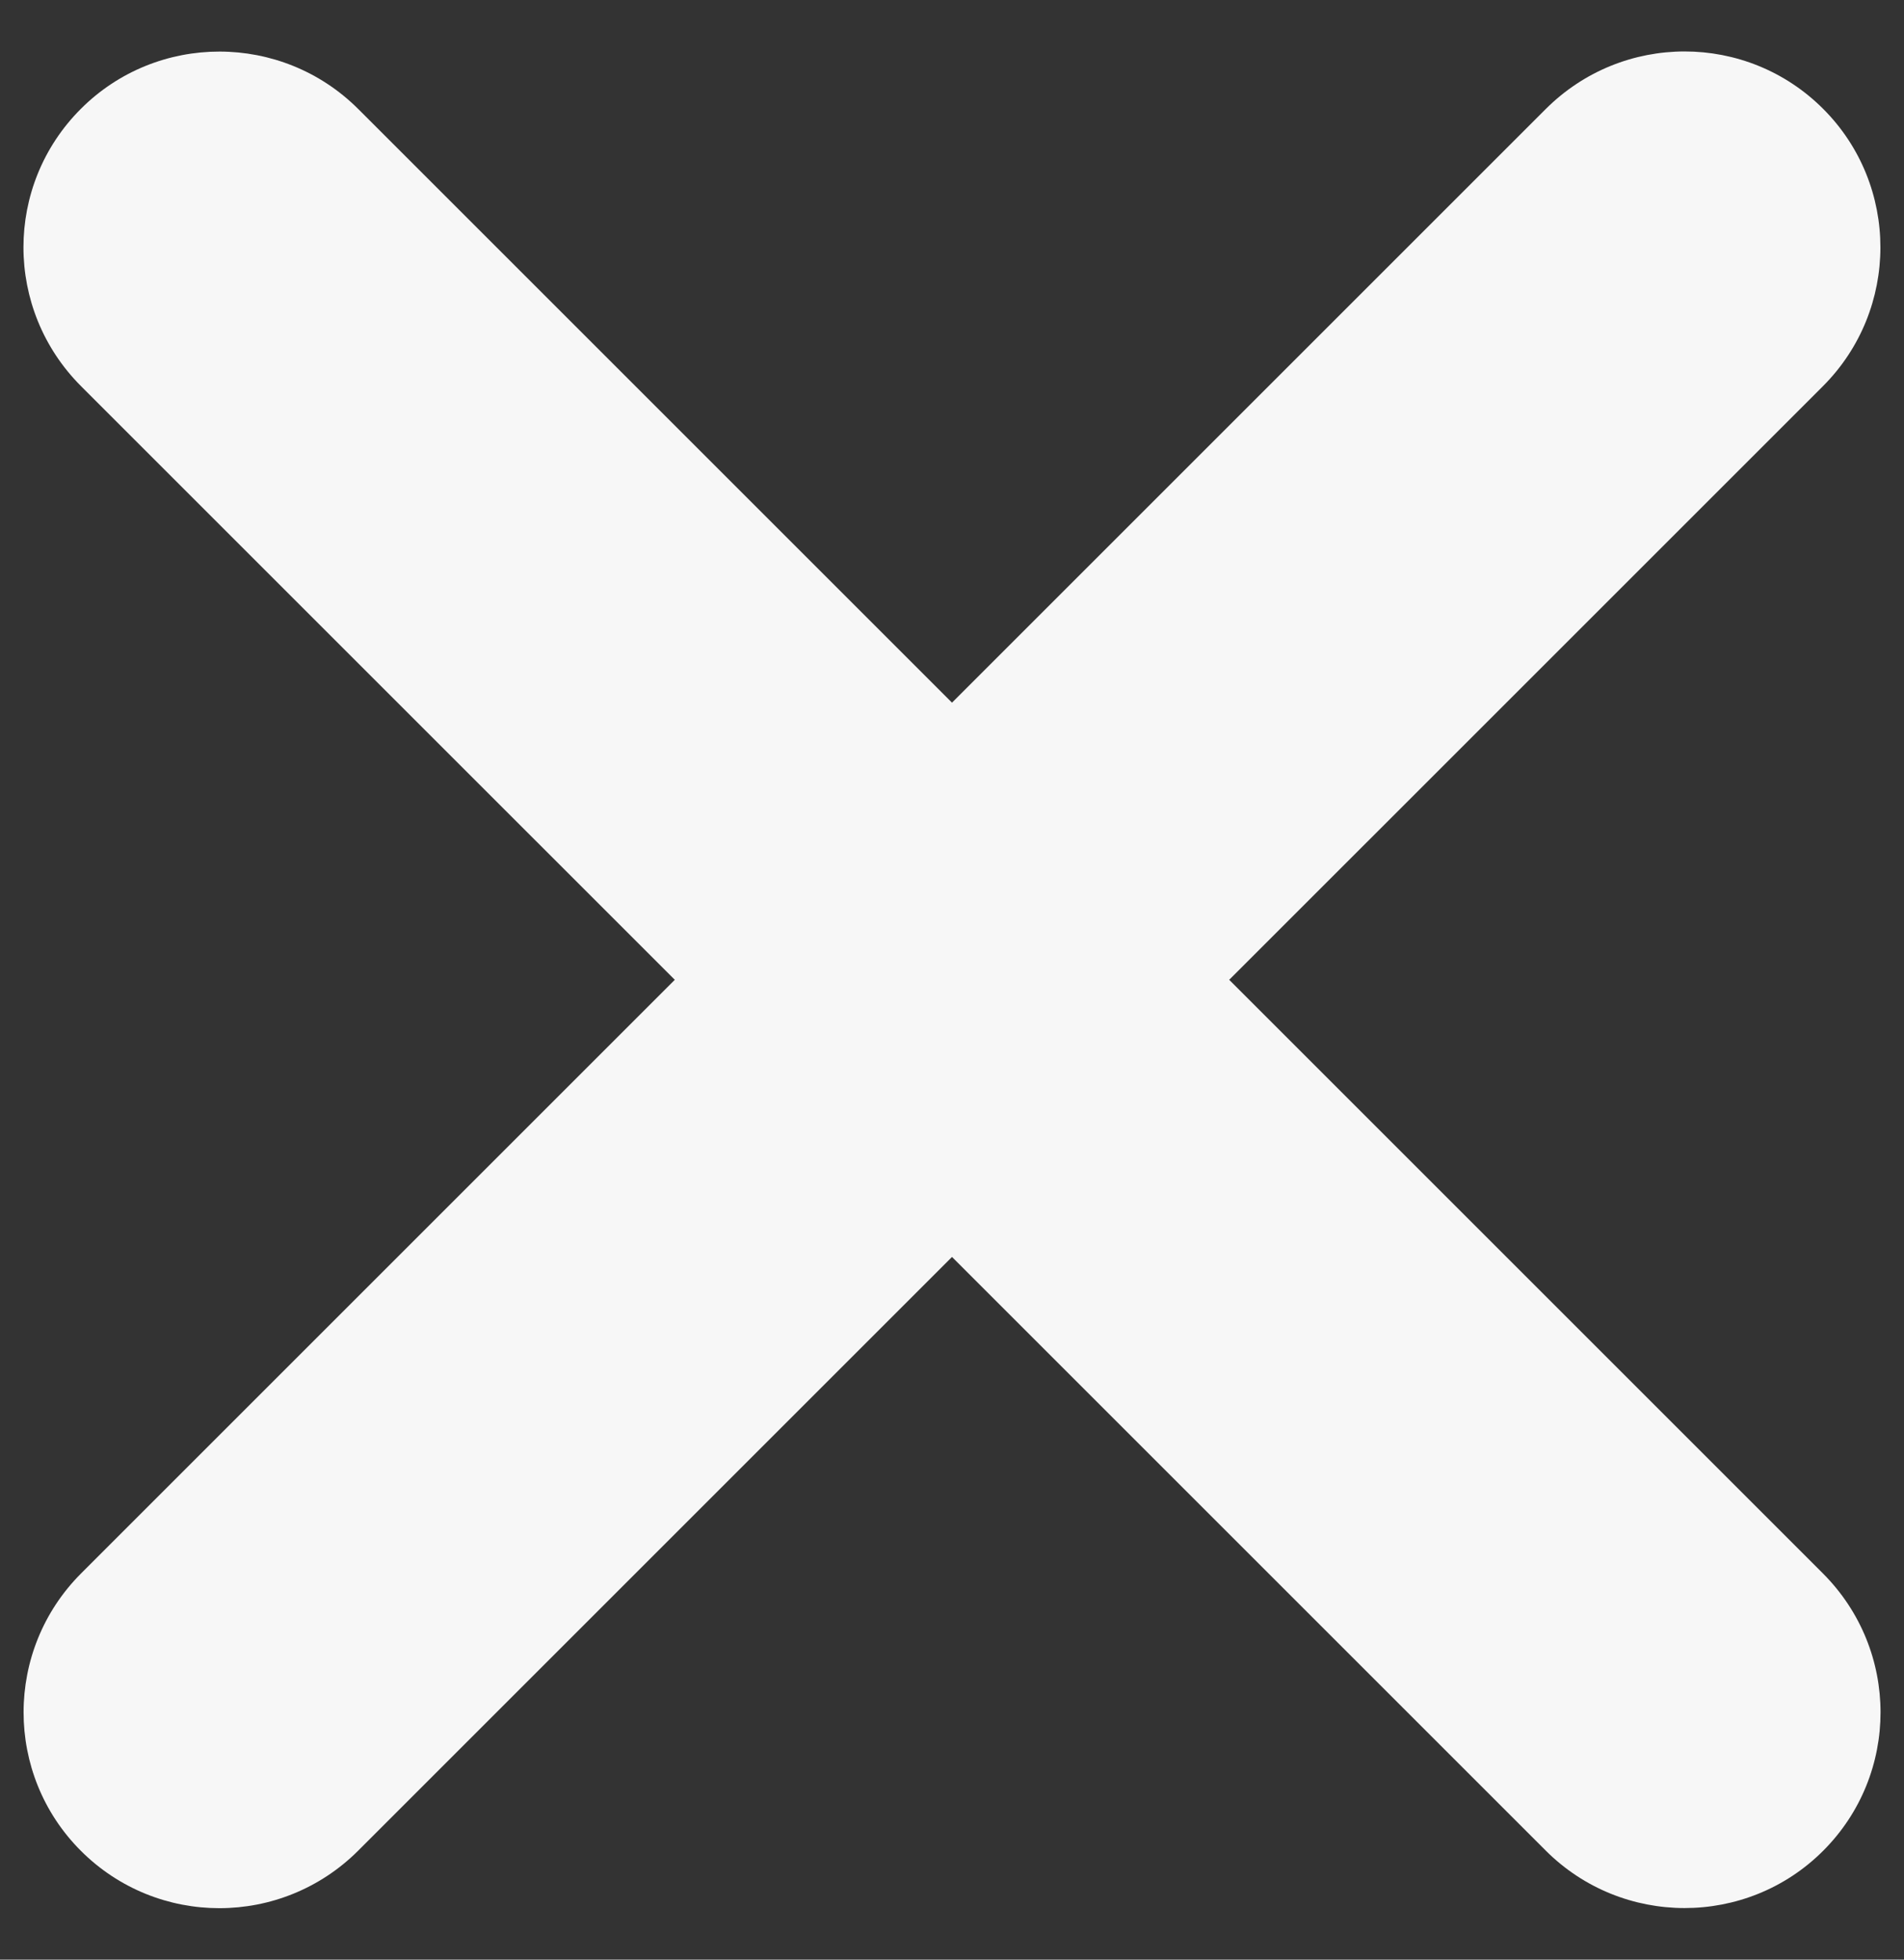 <?xml version="1.0" encoding="UTF-8" standalone="no"?>
<svg width="34px" height="35px" viewBox="0 0 34 35" version="1.1" xmlns="http://www.w3.org/2000/svg" xmlns:xlink="http://www.w3.org/1999/xlink" xmlns:sketch="http://www.bohemiancoding.com/sketch/ns">
    <rect x="0" y="0" width="34" height="35" fill="#333333" stroke="none"/>
    <title>close</title>
    <description>Created with Sketch (http://www.bohemiancoding.com/sketch)</description>
    <defs></defs>
    <g id="Page-4" stroke="none" stroke-width="1" fill="none" fill-rule="evenodd" sketch:type="MSPage">
        <path d="M6.399,33.051 C5.026,34.424 2.81,34.423 1.444,33.056 C0.08,31.692 0.079,29.471 1.449,28.101 L12.05,17.5 L1.449,6.899 C0.076,5.526 0.077,3.31 1.444,1.944 C2.808,0.58 5.029,0.579 6.399,1.949 L17,12.55 L27.601,1.949 C28.974,0.576 31.19,0.577 32.556,1.944 C33.92,3.308 33.921,5.529 32.551,6.899 L21.95,17.5 L32.551,28.101 C33.924,29.474 33.923,31.69 32.556,33.056 C31.192,34.42 28.971,34.421 27.601,33.051 L17,22.45 L6.399,33.051 Z" id="Rectangle-2-copy" fill="#F7F7F7" sketch:type="MSShapeGroup"></path>
    </g>
</svg>